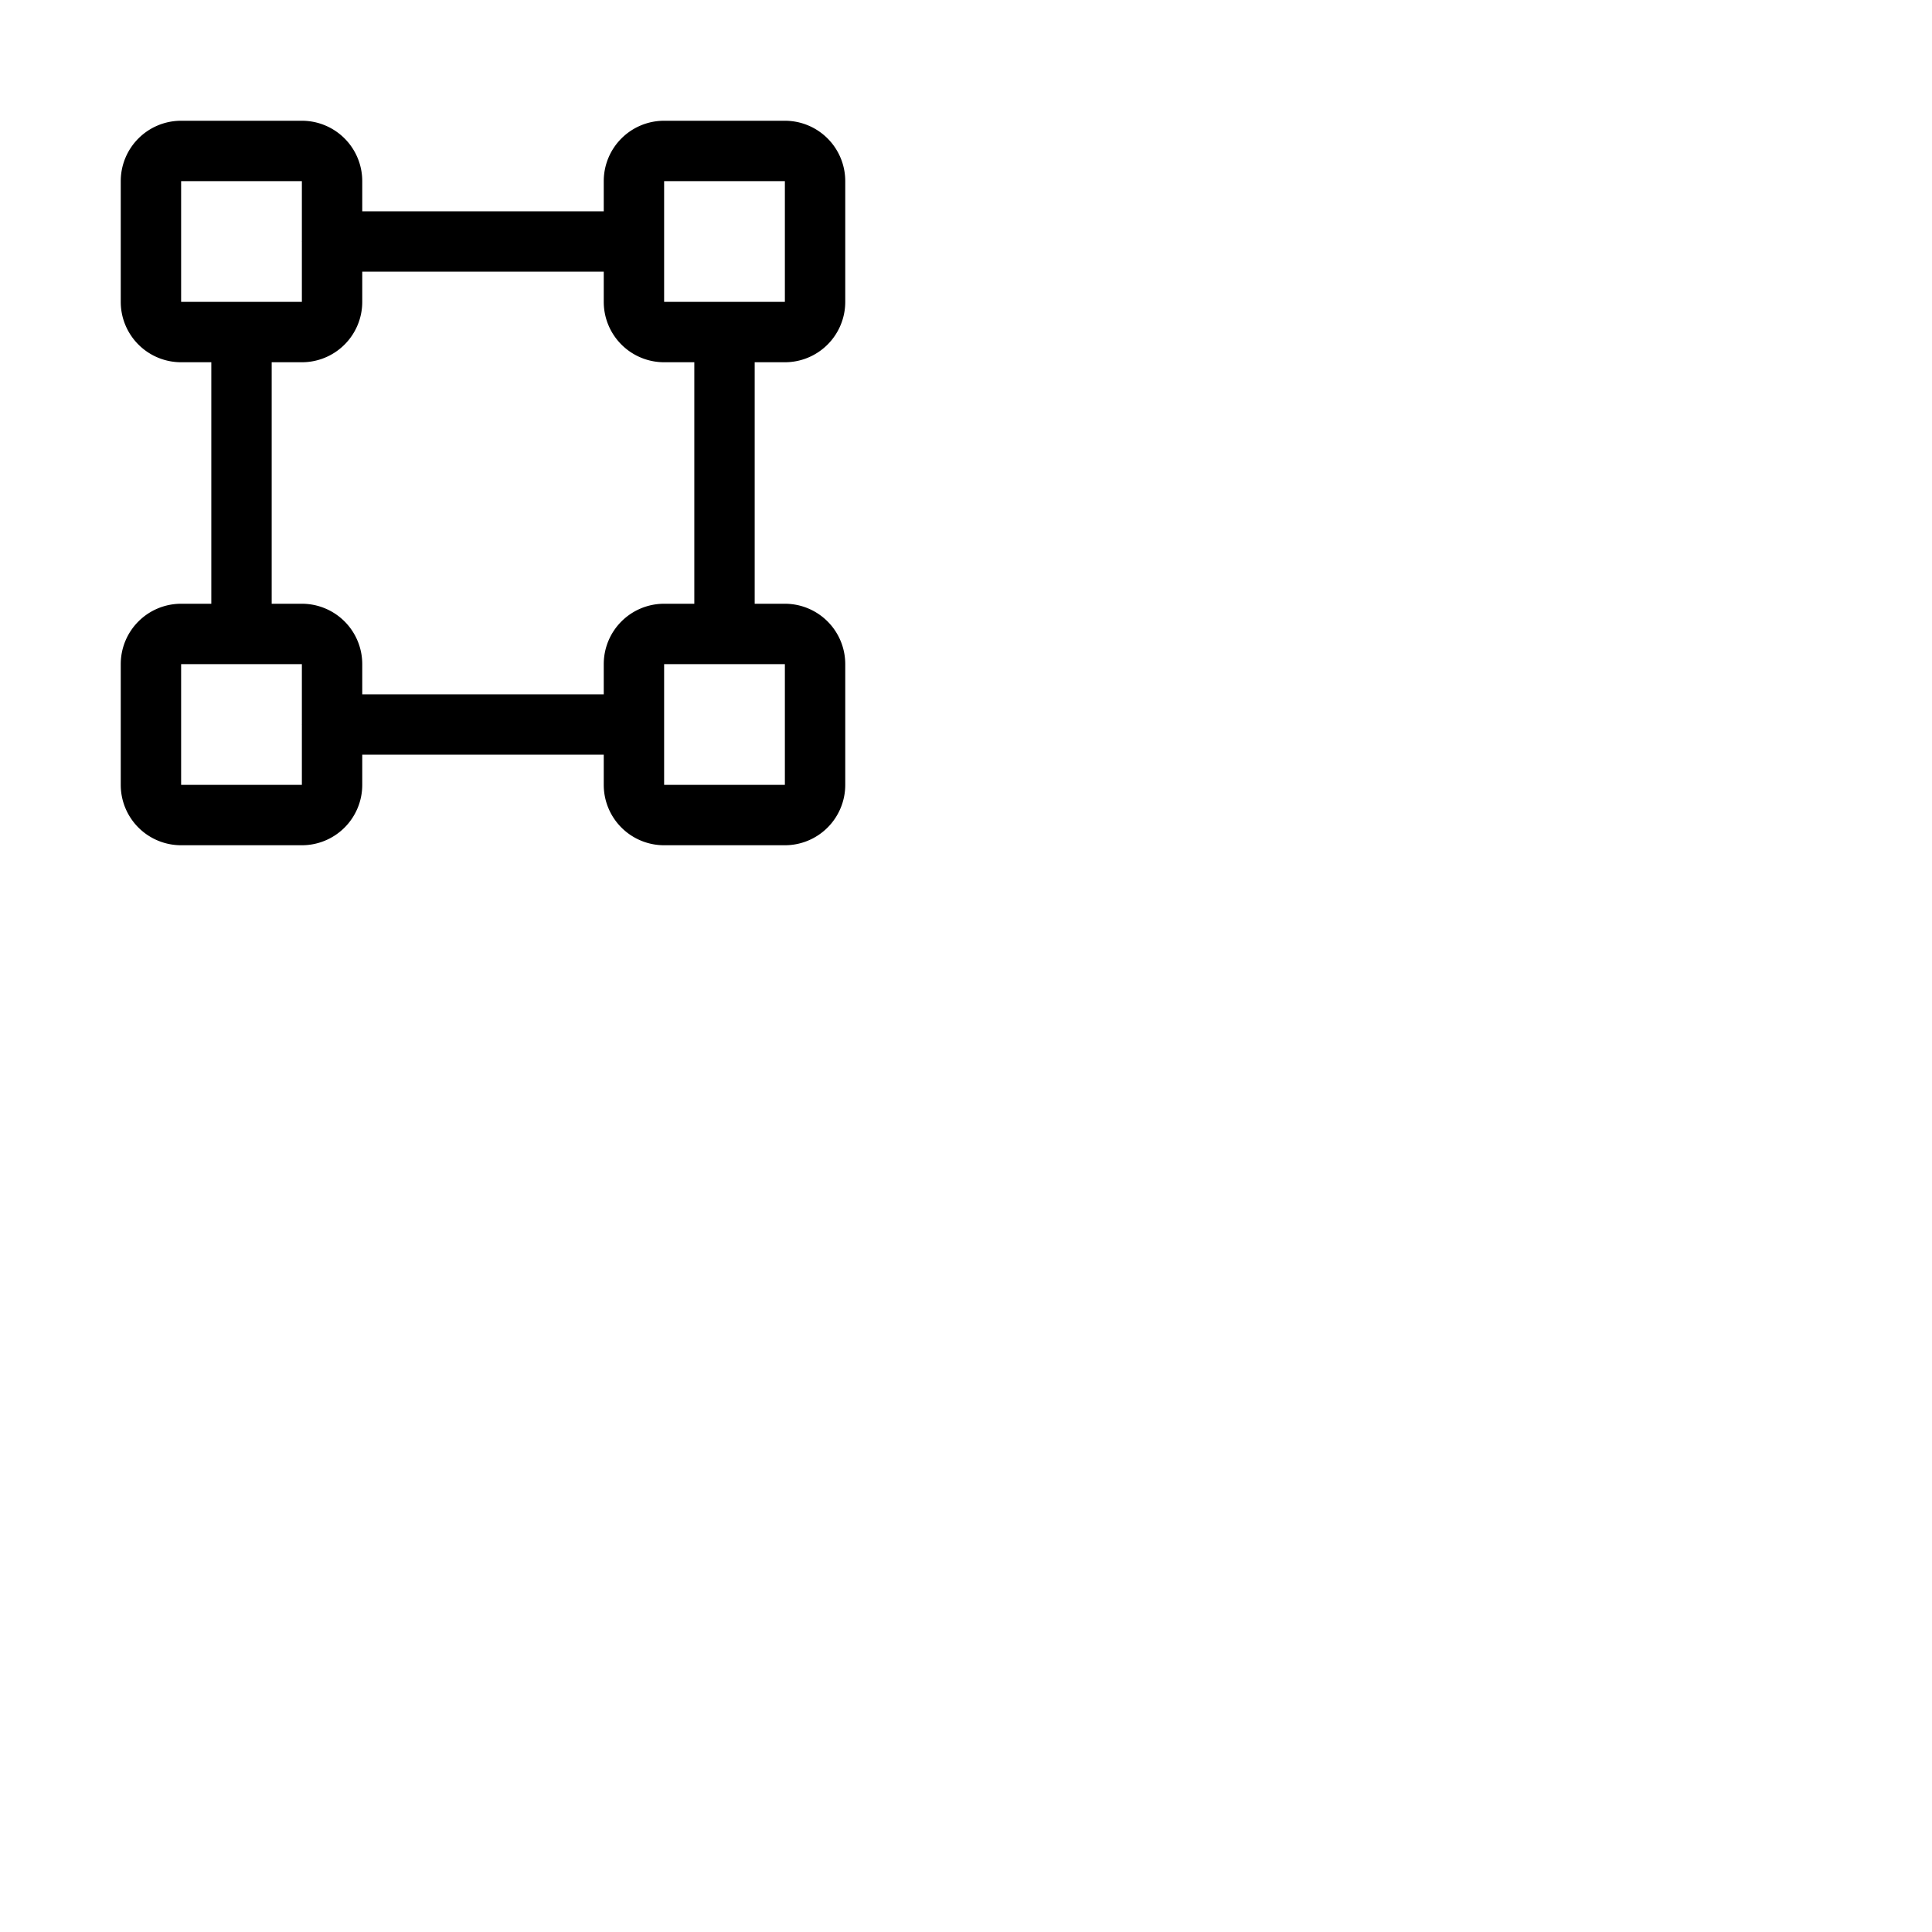 <svg xmlns="http://www.w3.org/2000/svg" version="1.1" viewBox="0 0 512 512" fill="currentColor"><path fill="currentColor" d="M208 96a16 16 0 0 0 16-16V48a16 16 0 0 0-16-16h-32a16 16 0 0 0-16 16v8H96v-8a16 16 0 0 0-16-16H48a16 16 0 0 0-16 16v32a16 16 0 0 0 16 16h8v64h-8a16 16 0 0 0-16 16v32a16 16 0 0 0 16 16h32a16 16 0 0 0 16-16v-8h64v8a16 16 0 0 0 16 16h32a16 16 0 0 0 16-16v-32a16 16 0 0 0-16-16h-8V96Zm-32-48h32v32h-32ZM48 48h32v15.9a.51.51 0 0 0 0 .2V80H48Zm32 160H48v-32h32v15.9a.51.51 0 0 0 0 .2zm128 0h-32v-32h32Zm-24-48h-8a16 16 0 0 0-16 16v8H96v-8a16 16 0 0 0-16-16h-8V96h8a16 16 0 0 0 16-16v-8h64v8a16 16 0 0 0 16 16h8Z"/></svg>
